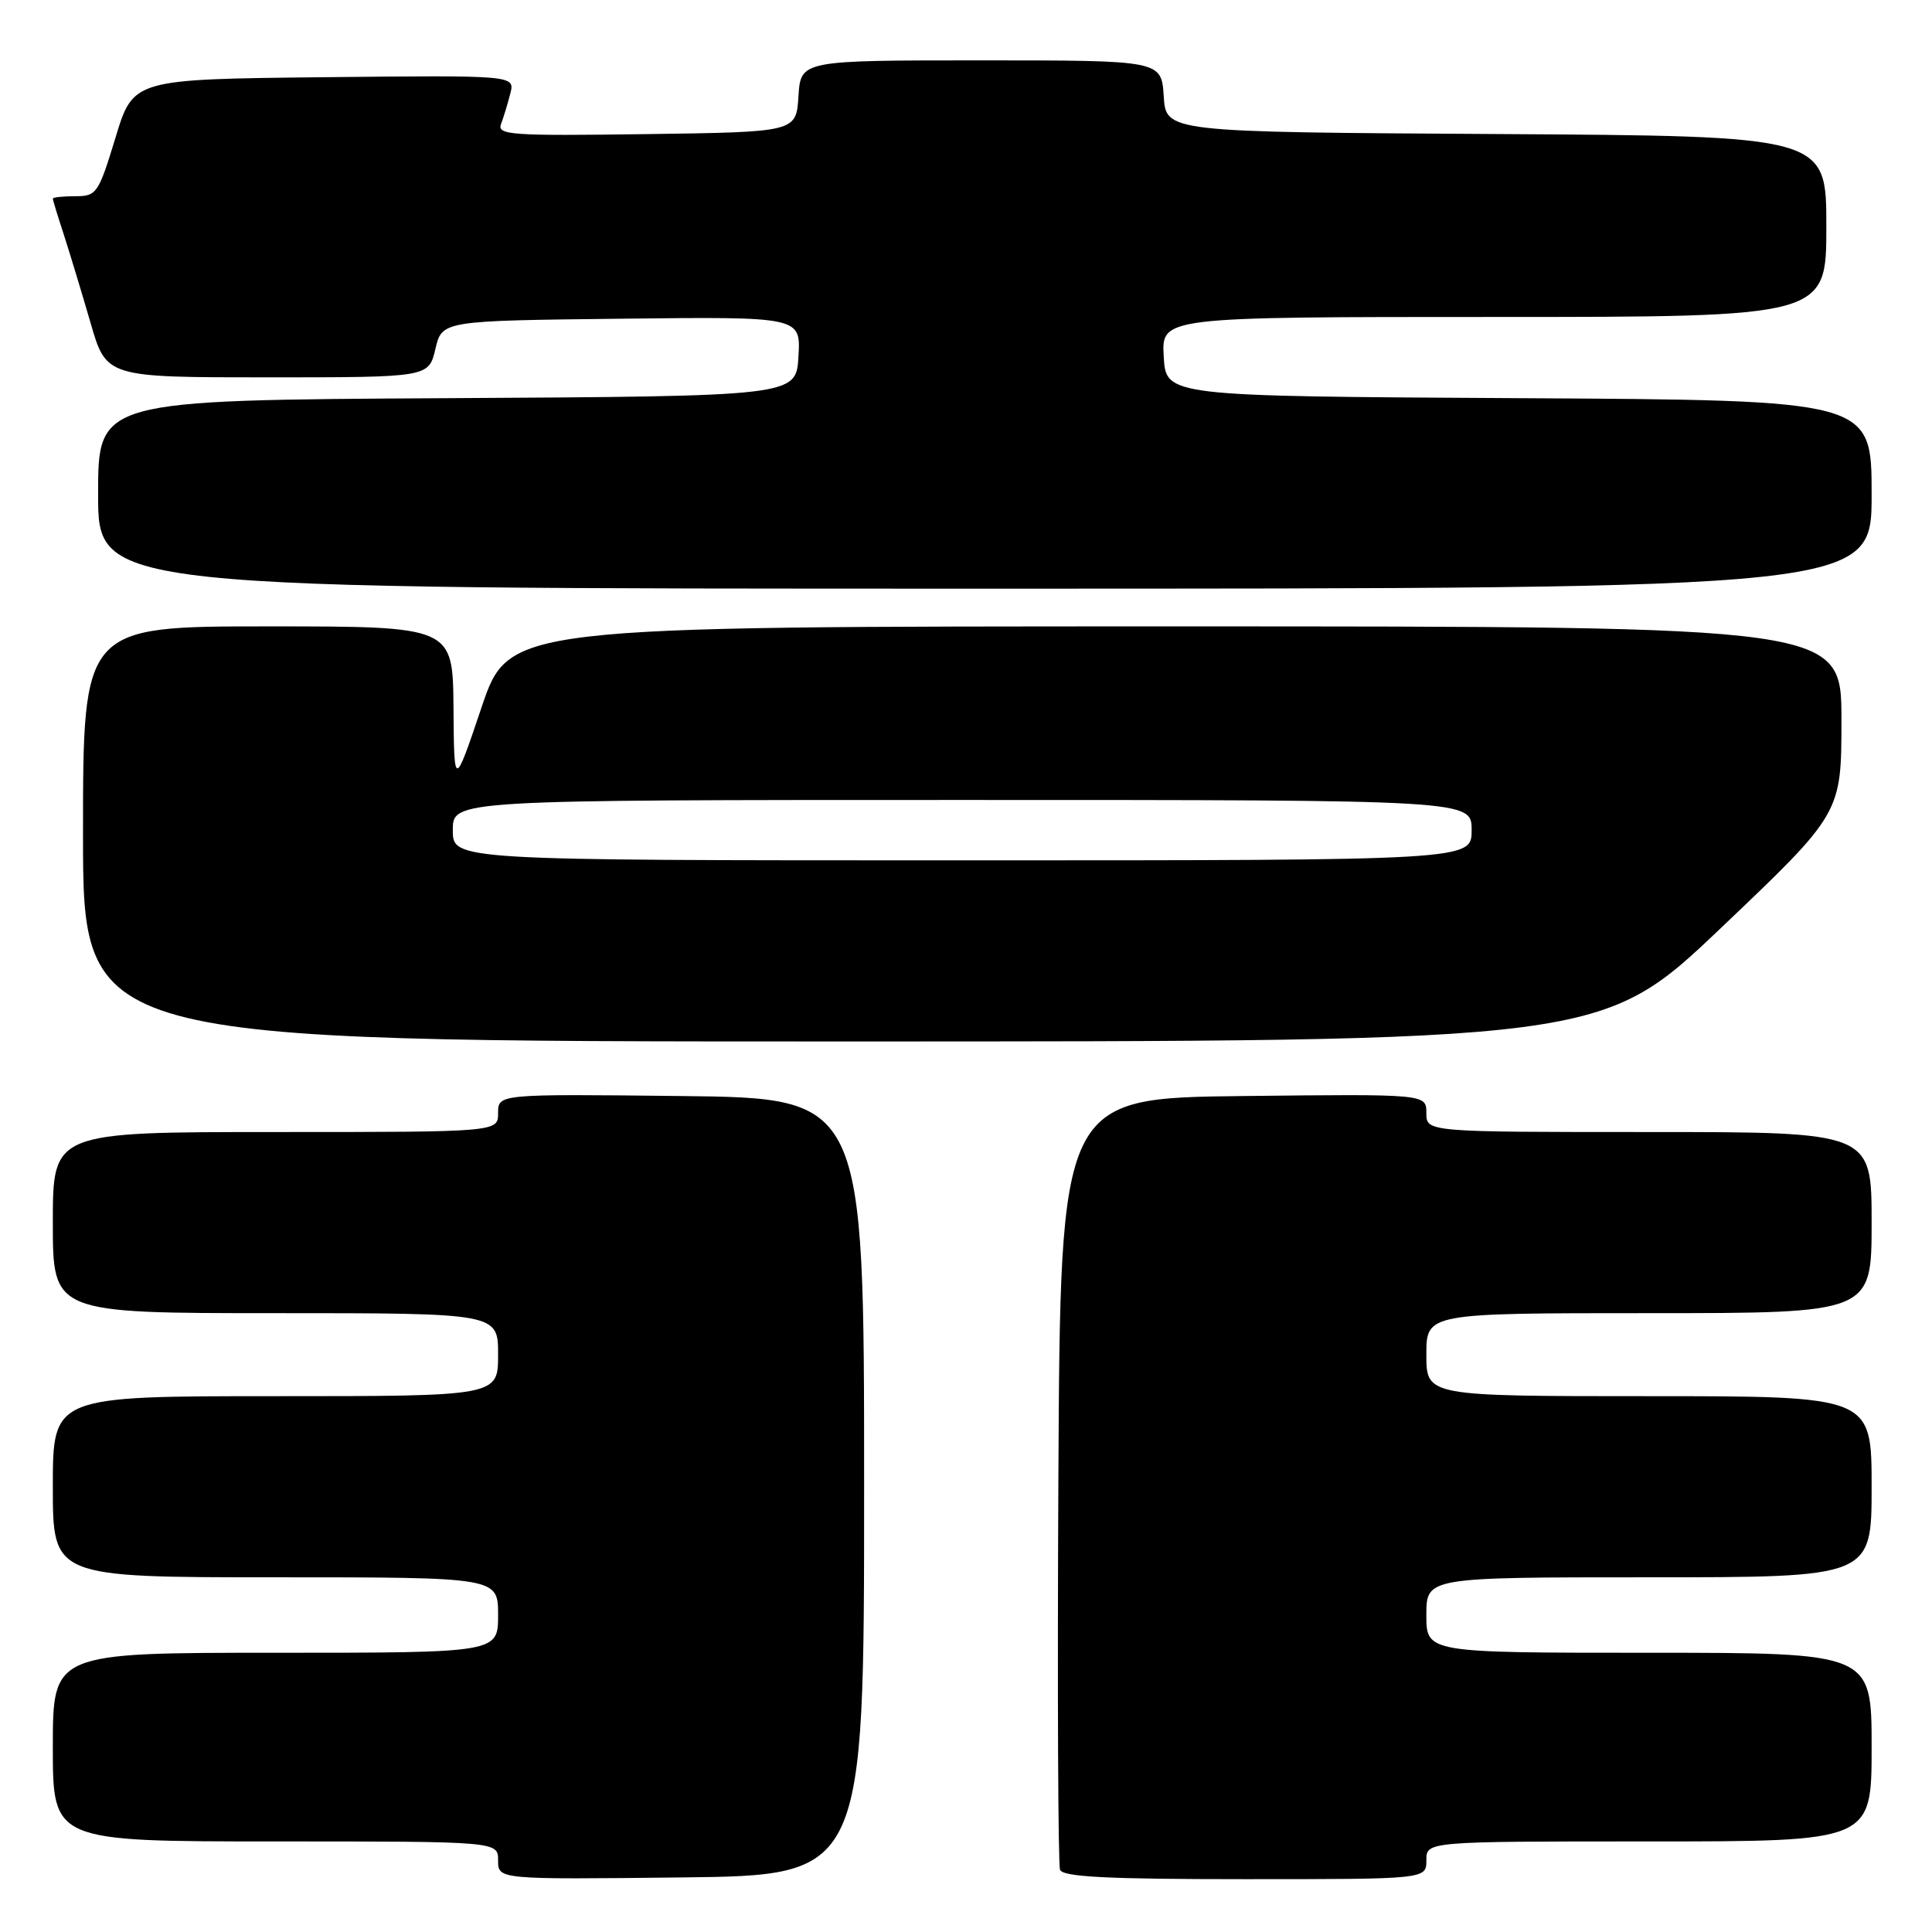 <?xml version="1.0" encoding="UTF-8" standalone="no"?>
<!DOCTYPE svg PUBLIC "-//W3C//DTD SVG 1.1//EN" "http://www.w3.org/Graphics/SVG/1.1/DTD/svg11.dtd" >
<svg xmlns="http://www.w3.org/2000/svg" xmlns:xlink="http://www.w3.org/1999/xlink" version="1.1" viewBox="0 0 256 256">
 <g >
 <path fill="currentColor"
d=" M 114.50 197.00 C 114.50 145.50 114.50 145.50 90.25 145.23 C 66.00 144.96 66.00 144.96 66.00 147.48 C 66.00 150.00 66.00 150.00 36.50 150.00 C 7.00 150.00 7.00 150.00 7.00 162.00 C 7.00 174.00 7.00 174.00 36.50 174.00 C 66.00 174.00 66.00 174.00 66.00 179.50 C 66.00 185.00 66.00 185.00 36.50 185.00 C 7.00 185.00 7.00 185.00 7.00 197.00 C 7.00 209.00 7.00 209.00 36.50 209.00 C 66.00 209.00 66.00 209.00 66.00 214.00 C 66.00 219.00 66.00 219.00 36.50 219.00 C 7.00 219.00 7.00 219.00 7.00 231.50 C 7.00 244.00 7.00 244.00 36.50 244.00 C 66.00 244.00 66.00 244.00 66.00 246.52 C 66.00 249.04 66.00 249.04 90.25 248.77 C 114.50 248.50 114.50 248.50 114.50 197.00 Z  M 189.00 246.50 C 189.00 244.00 189.00 244.00 218.50 244.00 C 248.00 244.00 248.00 244.00 248.00 231.50 C 248.00 219.00 248.00 219.00 218.50 219.00 C 189.00 219.00 189.00 219.00 189.00 214.00 C 189.00 209.00 189.00 209.00 218.50 209.00 C 248.00 209.00 248.00 209.00 248.00 197.00 C 248.00 185.00 248.00 185.00 218.50 185.00 C 189.00 185.00 189.00 185.00 189.00 179.50 C 189.00 174.00 189.00 174.00 218.50 174.00 C 248.00 174.00 248.00 174.00 248.00 162.00 C 248.00 150.00 248.00 150.00 218.50 150.00 C 189.00 150.00 189.00 150.00 189.00 147.48 C 189.00 144.96 189.00 144.96 164.75 145.23 C 140.50 145.50 140.50 145.50 140.24 196.00 C 140.10 223.78 140.20 247.06 140.46 247.75 C 140.82 248.70 146.67 249.00 164.97 249.00 C 189.00 249.00 189.00 249.00 189.00 246.50 Z  M 228.12 122.88 C 244.00 107.77 244.00 107.77 244.00 95.38 C 244.00 83.00 244.00 83.00 155.72 83.00 C 67.43 83.00 67.43 83.00 63.80 93.75 C 60.17 104.50 60.17 104.50 60.09 93.75 C 60.00 83.00 60.00 83.00 35.50 83.00 C 11.00 83.00 11.00 83.00 11.00 110.50 C 11.00 138.00 11.00 138.00 111.62 138.00 C 212.24 138.00 212.24 138.00 228.12 122.88 Z  M 248.00 65.51 C 248.00 53.02 248.00 53.02 201.25 52.76 C 154.50 52.50 154.50 52.50 154.20 47.25 C 153.90 42.00 153.90 42.00 197.95 42.00 C 242.00 42.00 242.00 42.00 242.00 30.01 C 242.00 18.02 242.00 18.02 198.25 17.76 C 154.50 17.50 154.50 17.50 154.20 12.75 C 153.89 8.00 153.89 8.00 130.00 8.00 C 106.11 8.00 106.11 8.00 105.80 12.75 C 105.50 17.50 105.50 17.50 85.63 17.77 C 67.69 18.02 65.83 17.89 66.39 16.43 C 66.73 15.54 67.28 13.72 67.62 12.39 C 68.23 9.97 68.23 9.97 42.94 10.23 C 17.65 10.50 17.65 10.50 15.30 18.25 C 13.05 25.65 12.80 26.00 9.97 26.00 C 8.34 26.00 7.00 26.14 7.00 26.32 C 7.00 26.50 7.65 28.64 8.45 31.07 C 9.24 33.51 10.83 38.76 11.99 42.75 C 14.08 50.00 14.08 50.00 35.44 50.00 C 56.80 50.00 56.80 50.00 57.69 46.25 C 58.57 42.50 58.57 42.50 82.34 42.23 C 106.11 41.96 106.11 41.96 105.80 47.23 C 105.50 52.50 105.50 52.50 59.25 52.76 C 13.00 53.02 13.00 53.02 13.00 65.51 C 13.00 78.00 13.00 78.00 130.50 78.00 C 248.00 78.00 248.00 78.00 248.00 65.51 Z  M 60.00 110.00 C 60.00 106.00 60.00 106.00 127.50 106.00 C 195.00 106.00 195.00 106.00 195.00 110.00 C 195.00 114.00 195.00 114.00 127.50 114.00 C 60.00 114.00 60.00 114.00 60.00 110.00 Z "/>
</g>
</svg>